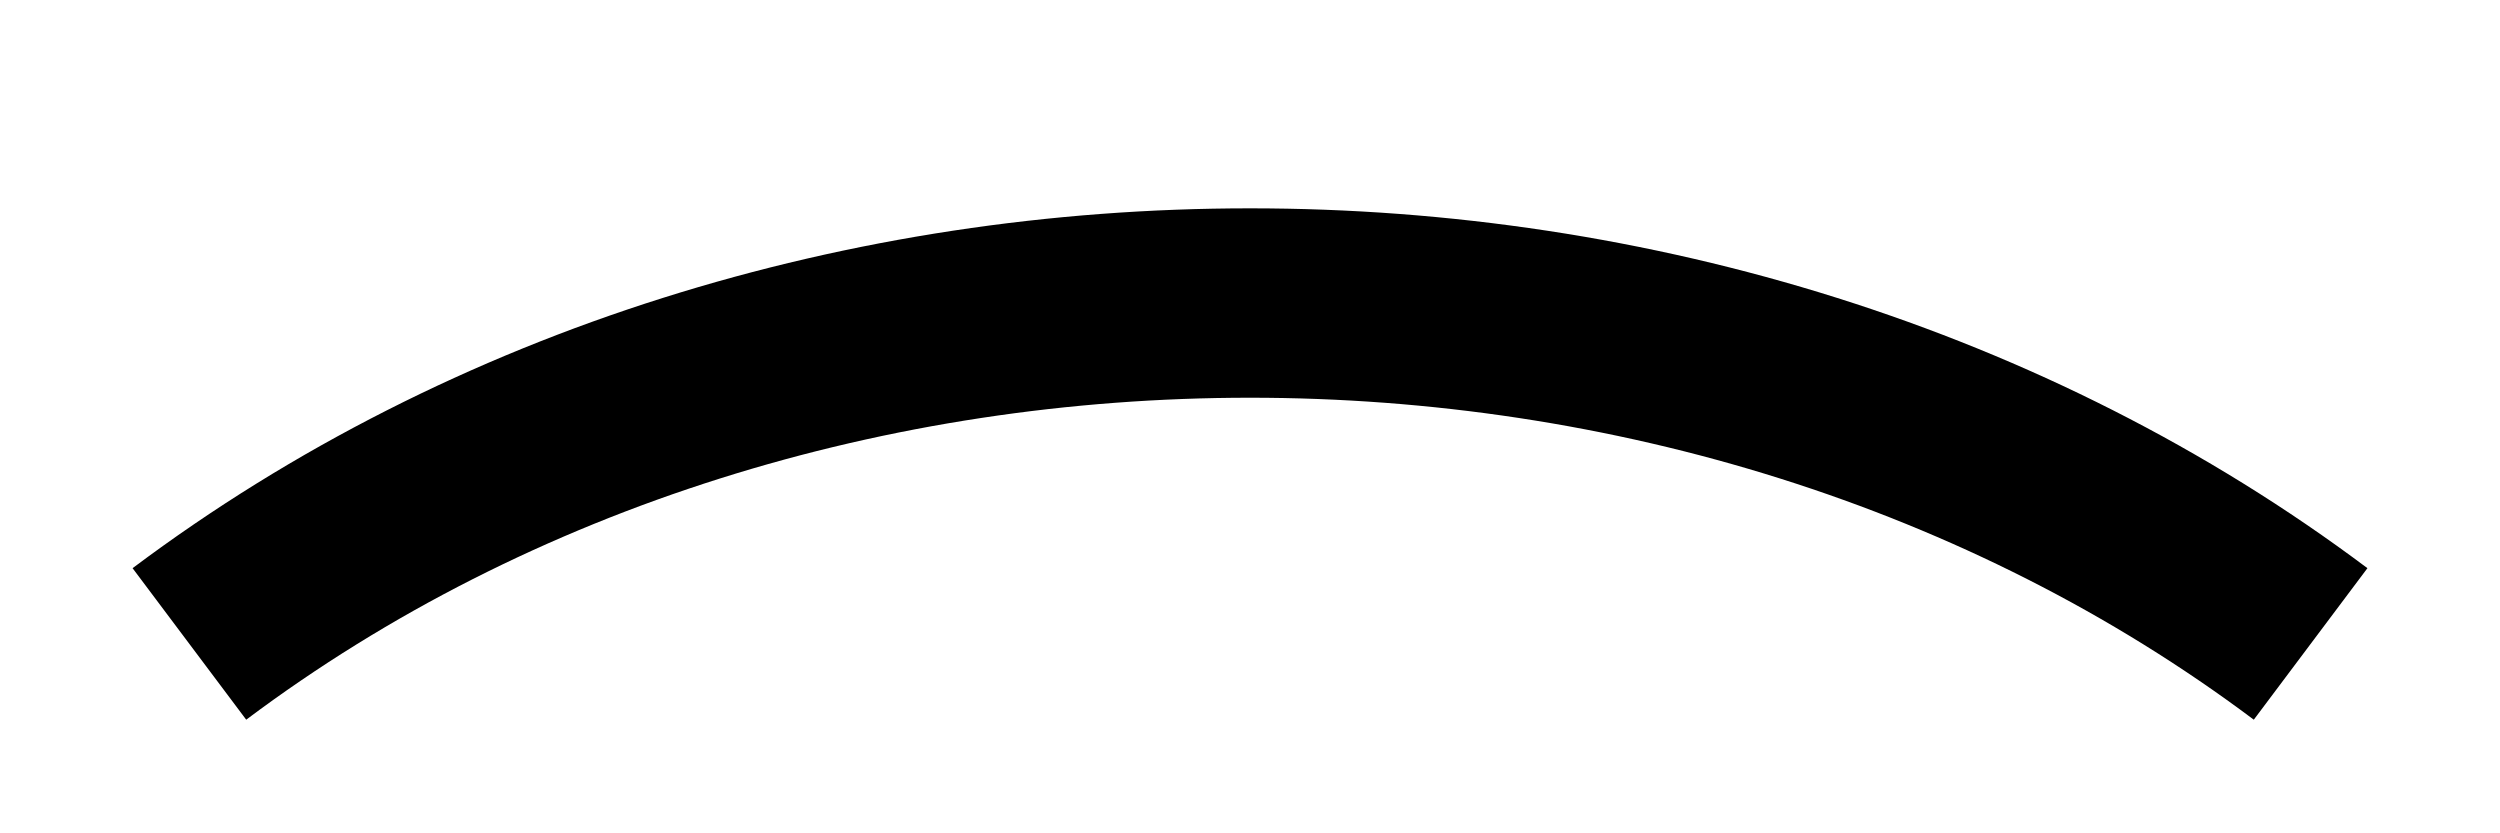 <?xml version="1.0"?><svg fill="transparent" viewBox="-82.5 -32.5 165 55" width="165px" height="55px" xmlns="http://www.w3.org/2000/svg"><path stroke="black" fill="none" stroke-width="12.5" d="M -70 10 C  -30 -20,  30 -20,  70 10 "/></svg>